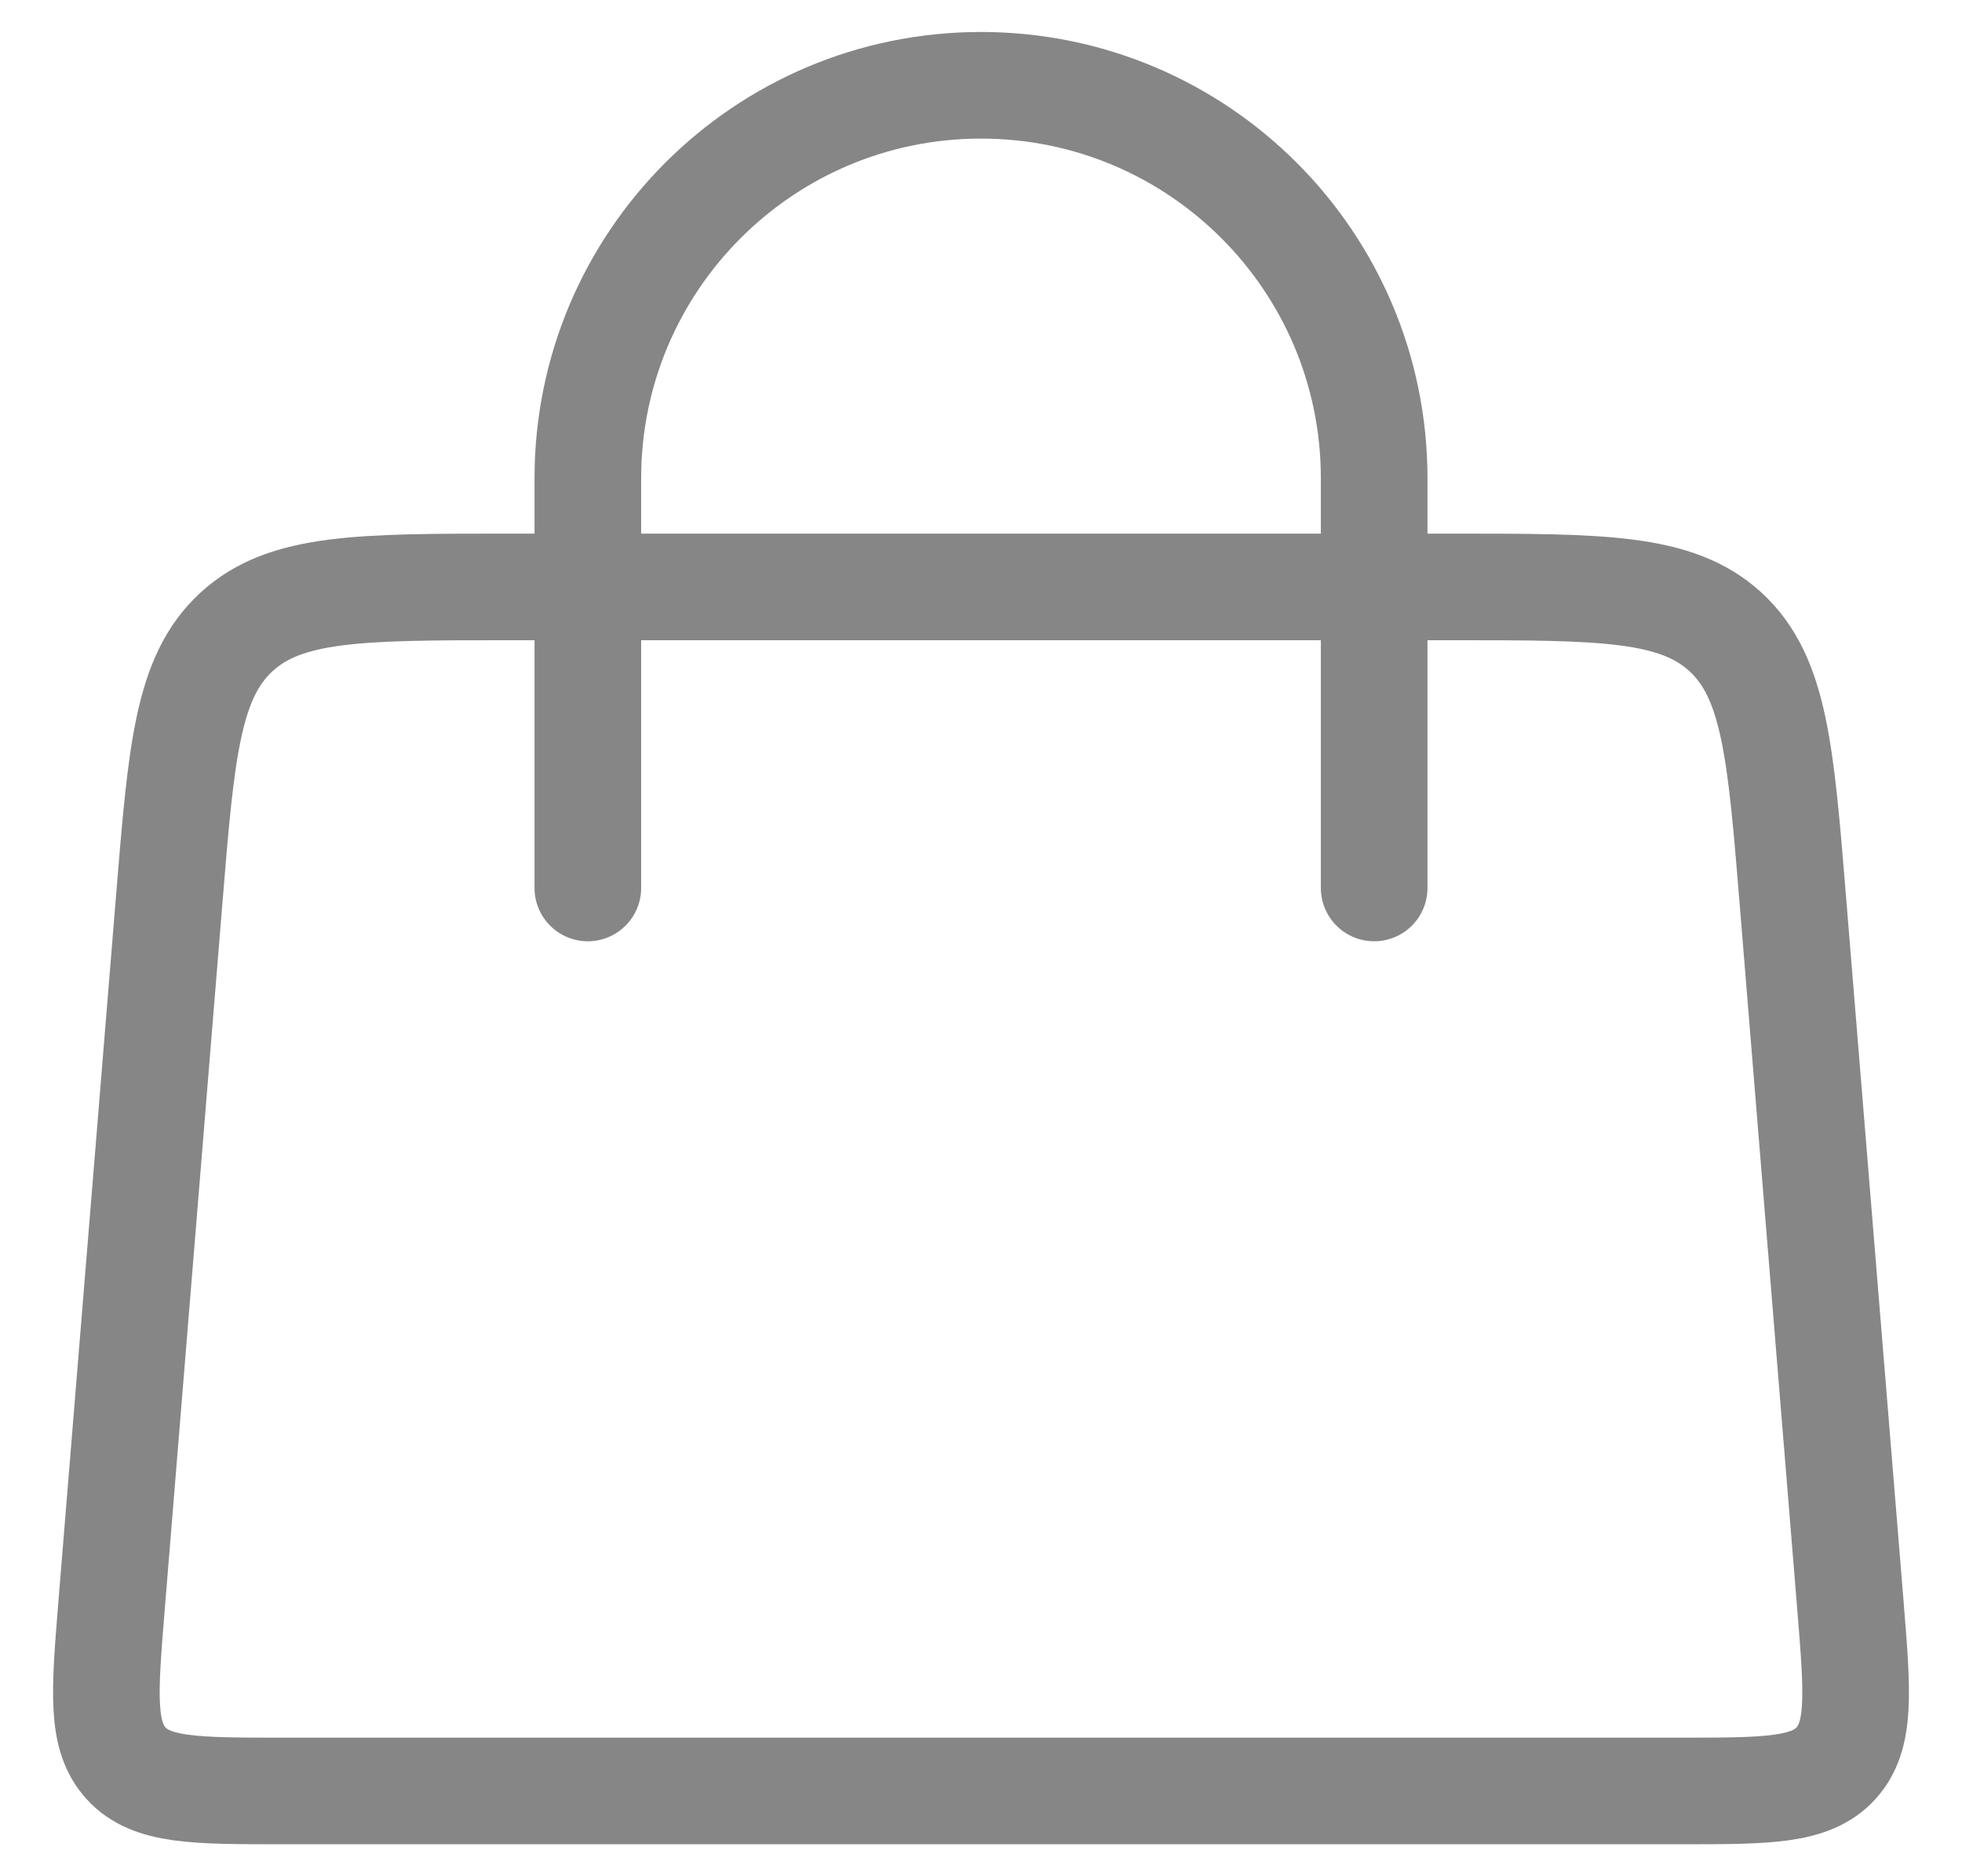 <svg width="23" height="22" viewBox="0 0 23 22" fill="none" xmlns="http://www.w3.org/2000/svg">
<path d="M6.891 10.412L6.891 5.609C6.891 3.063 8.955 1 11.5 1V1C14.045 1 16.109 3.063 16.109 5.609L16.109 10.412" stroke="#868686" stroke-width="1.25" stroke-linecap="round"/>
<path d="M1.983 10.557C2.125 8.813 2.196 7.941 2.771 7.411C3.345 6.882 4.22 6.882 5.97 6.882H17.03C18.78 6.882 19.655 6.882 20.229 7.411C20.803 7.941 20.875 8.813 21.017 10.557L21.693 18.837C21.775 19.849 21.817 20.355 21.52 20.678C21.223 21 20.715 21 19.699 21H3.301C2.285 21 1.777 21 1.48 20.678C1.183 20.355 1.225 19.849 1.307 18.837L1.983 10.557Z" stroke="#868686" stroke-width="1.25"/>
</svg>
